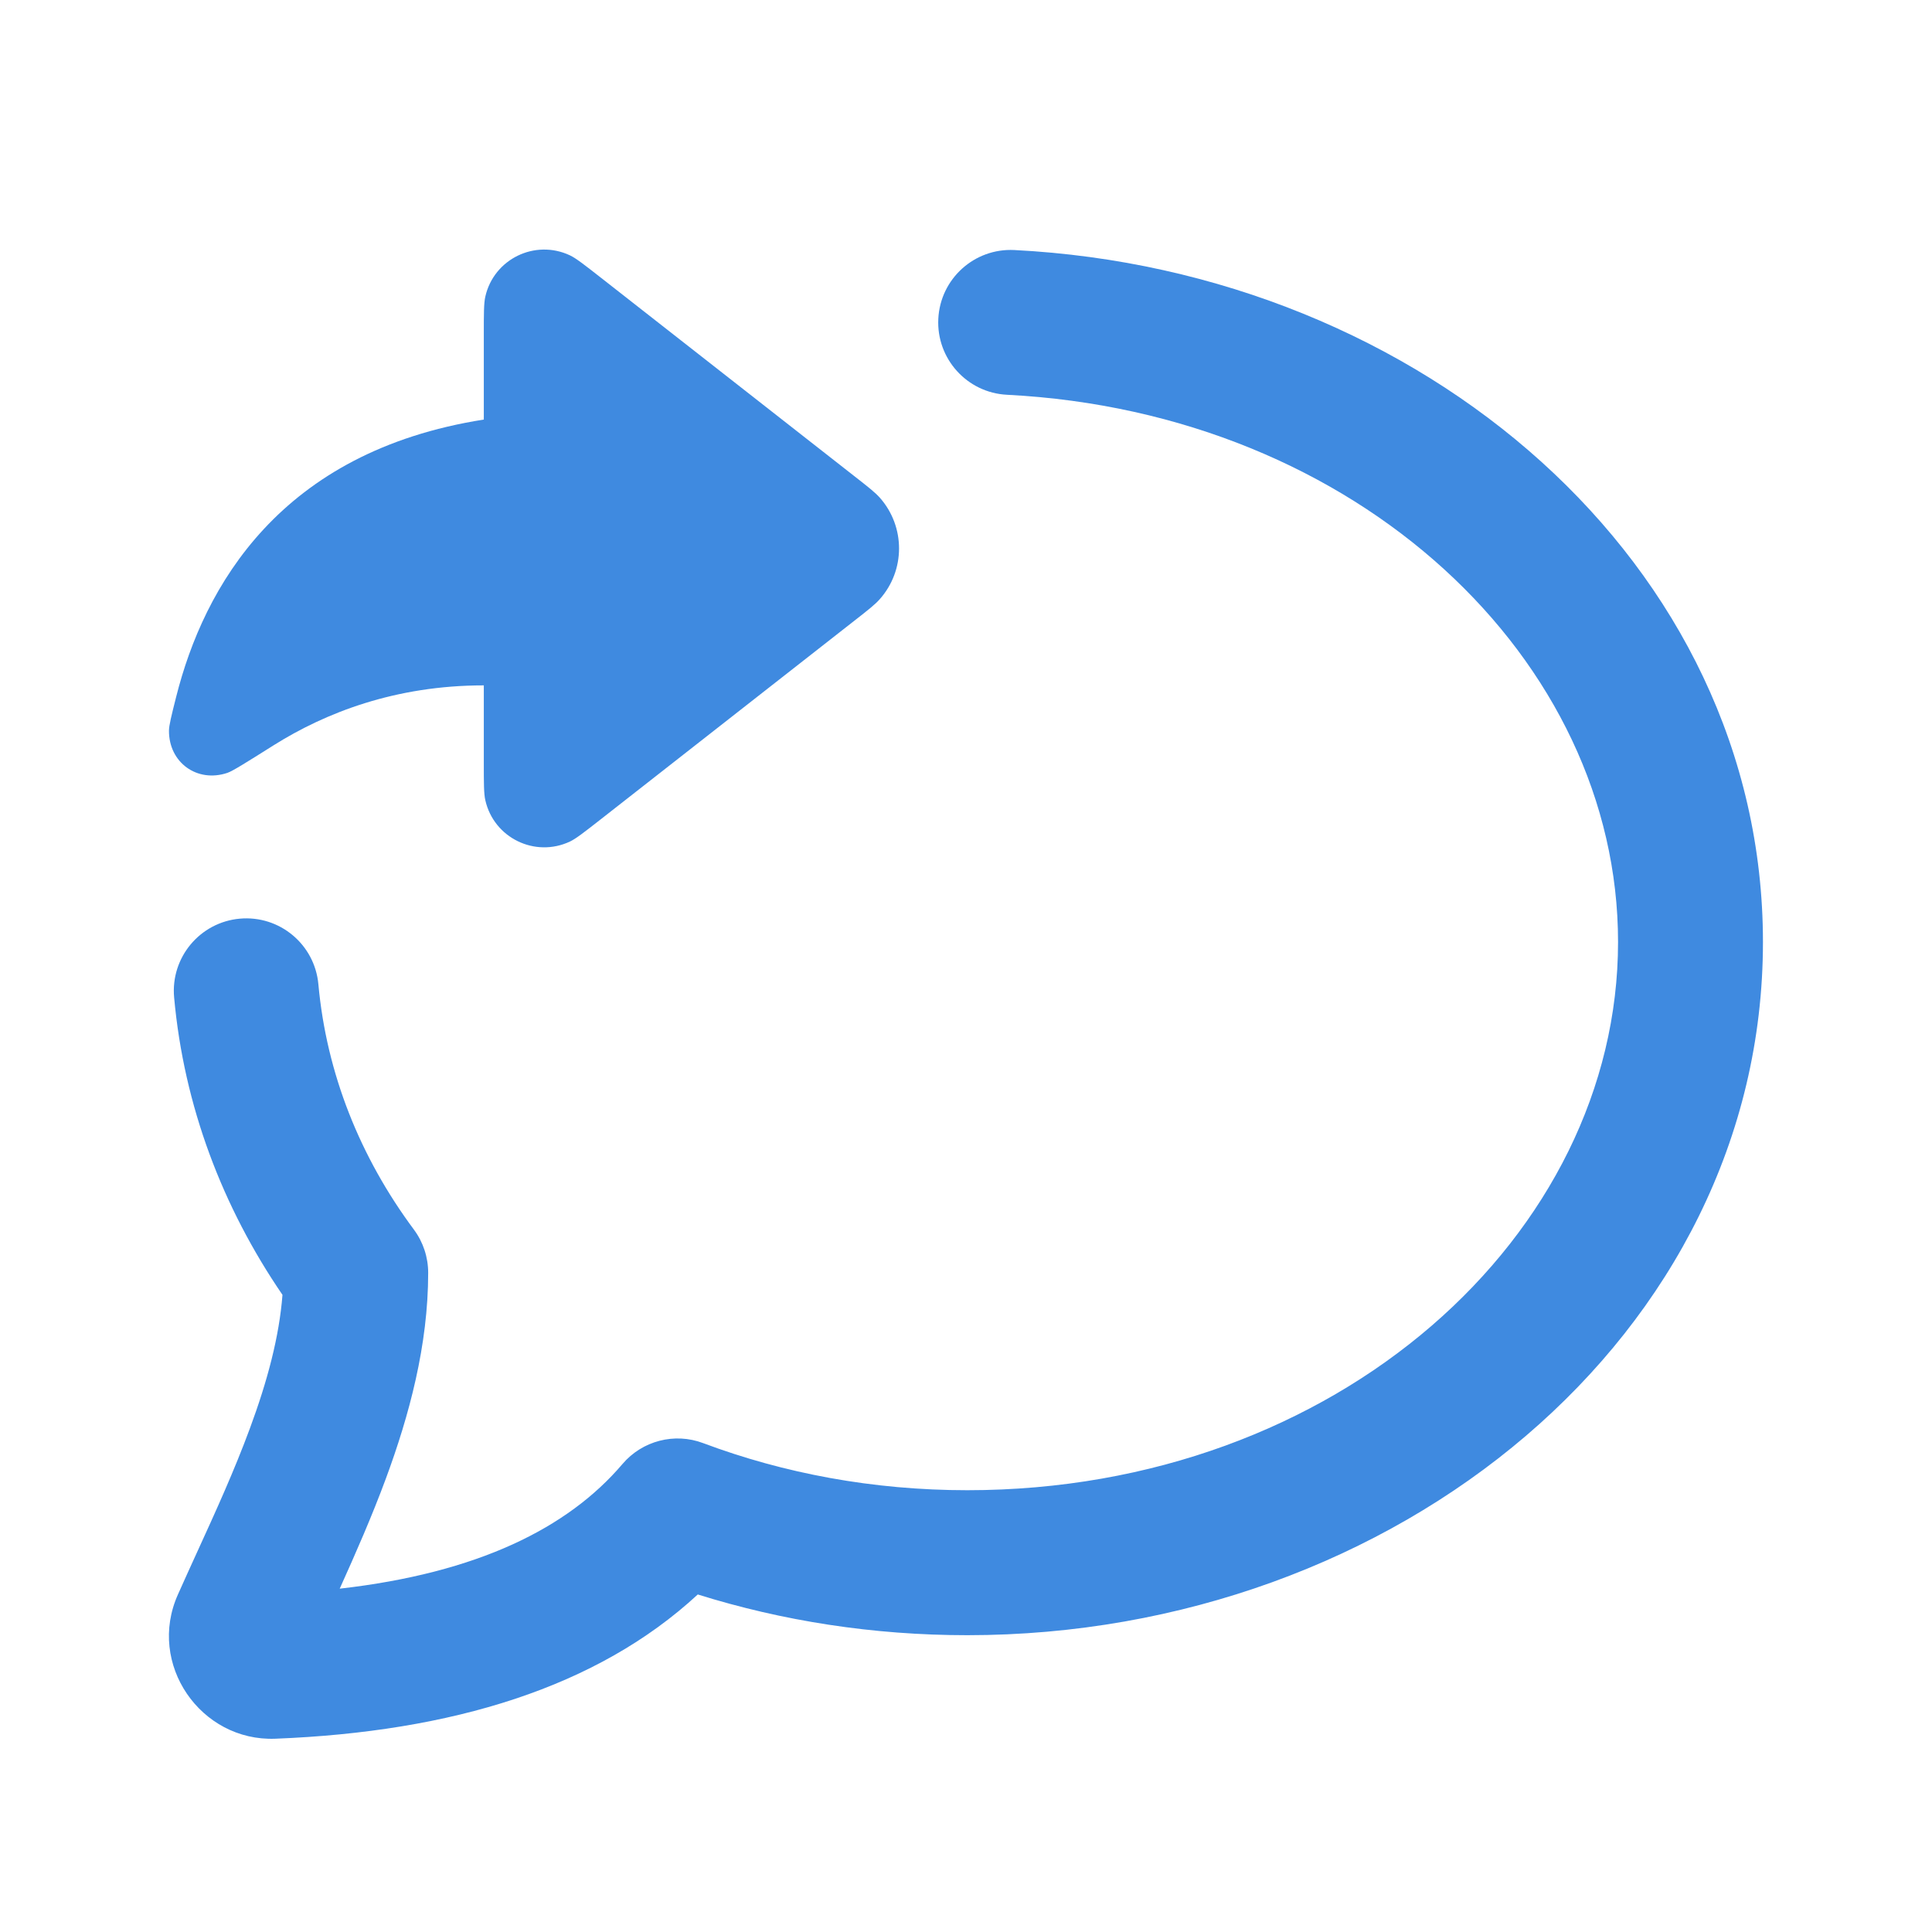 <svg width="24" height="24" viewBox="0 0 24 24" fill="none" xmlns="http://www.w3.org/2000/svg">
<path fill-rule="evenodd" clip-rule="evenodd" d="M11.656 3.96C11.681 3.463 12.104 3.081 12.6 3.106C17.663 3.363 21.9 7.001 21.9 11.702C21.9 16.582 17.34 20.313 12.016 20.313C10.843 20.313 9.716 20.135 8.668 19.807C7.42 20.961 5.616 21.513 3.42 21.599C2.493 21.635 1.822 20.671 2.211 19.806C2.288 19.633 2.366 19.462 2.443 19.293C2.68 18.775 2.911 18.268 3.105 17.742C3.322 17.155 3.469 16.604 3.509 16.085C2.764 14.996 2.285 13.74 2.163 12.39C2.118 11.895 2.483 11.457 2.978 11.412C3.473 11.367 3.91 11.732 3.955 12.227C4.056 13.335 4.473 14.375 5.142 15.275C5.257 15.43 5.319 15.618 5.319 15.812C5.319 16.712 5.083 17.583 4.794 18.366C4.621 18.834 4.417 19.299 4.22 19.735C5.934 19.54 7.055 18.983 7.733 18.186C7.979 17.897 8.38 17.793 8.735 17.927C9.735 18.302 10.844 18.512 12.016 18.512C16.615 18.512 20.1 15.338 20.1 11.702C20.1 8.196 16.869 5.126 12.509 4.904C12.013 4.879 11.631 4.456 11.656 3.96ZM3.852 20.546L3.854 20.542C3.853 20.543 3.853 20.544 3.852 20.546Z" fill="#3F8AE0"/>
<path d="M7.465 10.176L10.613 7.711C10.786 7.576 10.872 7.508 10.929 7.443C11.248 7.084 11.248 6.542 10.929 6.182C10.872 6.118 10.786 6.05 10.613 5.915L7.465 3.45C7.259 3.289 7.156 3.208 7.08 3.172C6.646 2.968 6.135 3.217 6.029 3.684C6.01 3.767 6.01 3.897 6.01 4.159V5.212C3.479 5.61 2.533 7.287 2.188 8.658C2.129 8.892 2.1 9.009 2.099 9.075C2.096 9.472 2.448 9.727 2.824 9.601C2.886 9.581 3.058 9.473 3.401 9.257C4.043 8.854 4.911 8.514 6.01 8.514V9.467C6.01 9.728 6.01 9.859 6.029 9.941C6.135 10.409 6.646 10.658 7.08 10.454C7.156 10.418 7.259 10.337 7.465 10.176Z" fill="#3F8AE0"/>
</svg>
